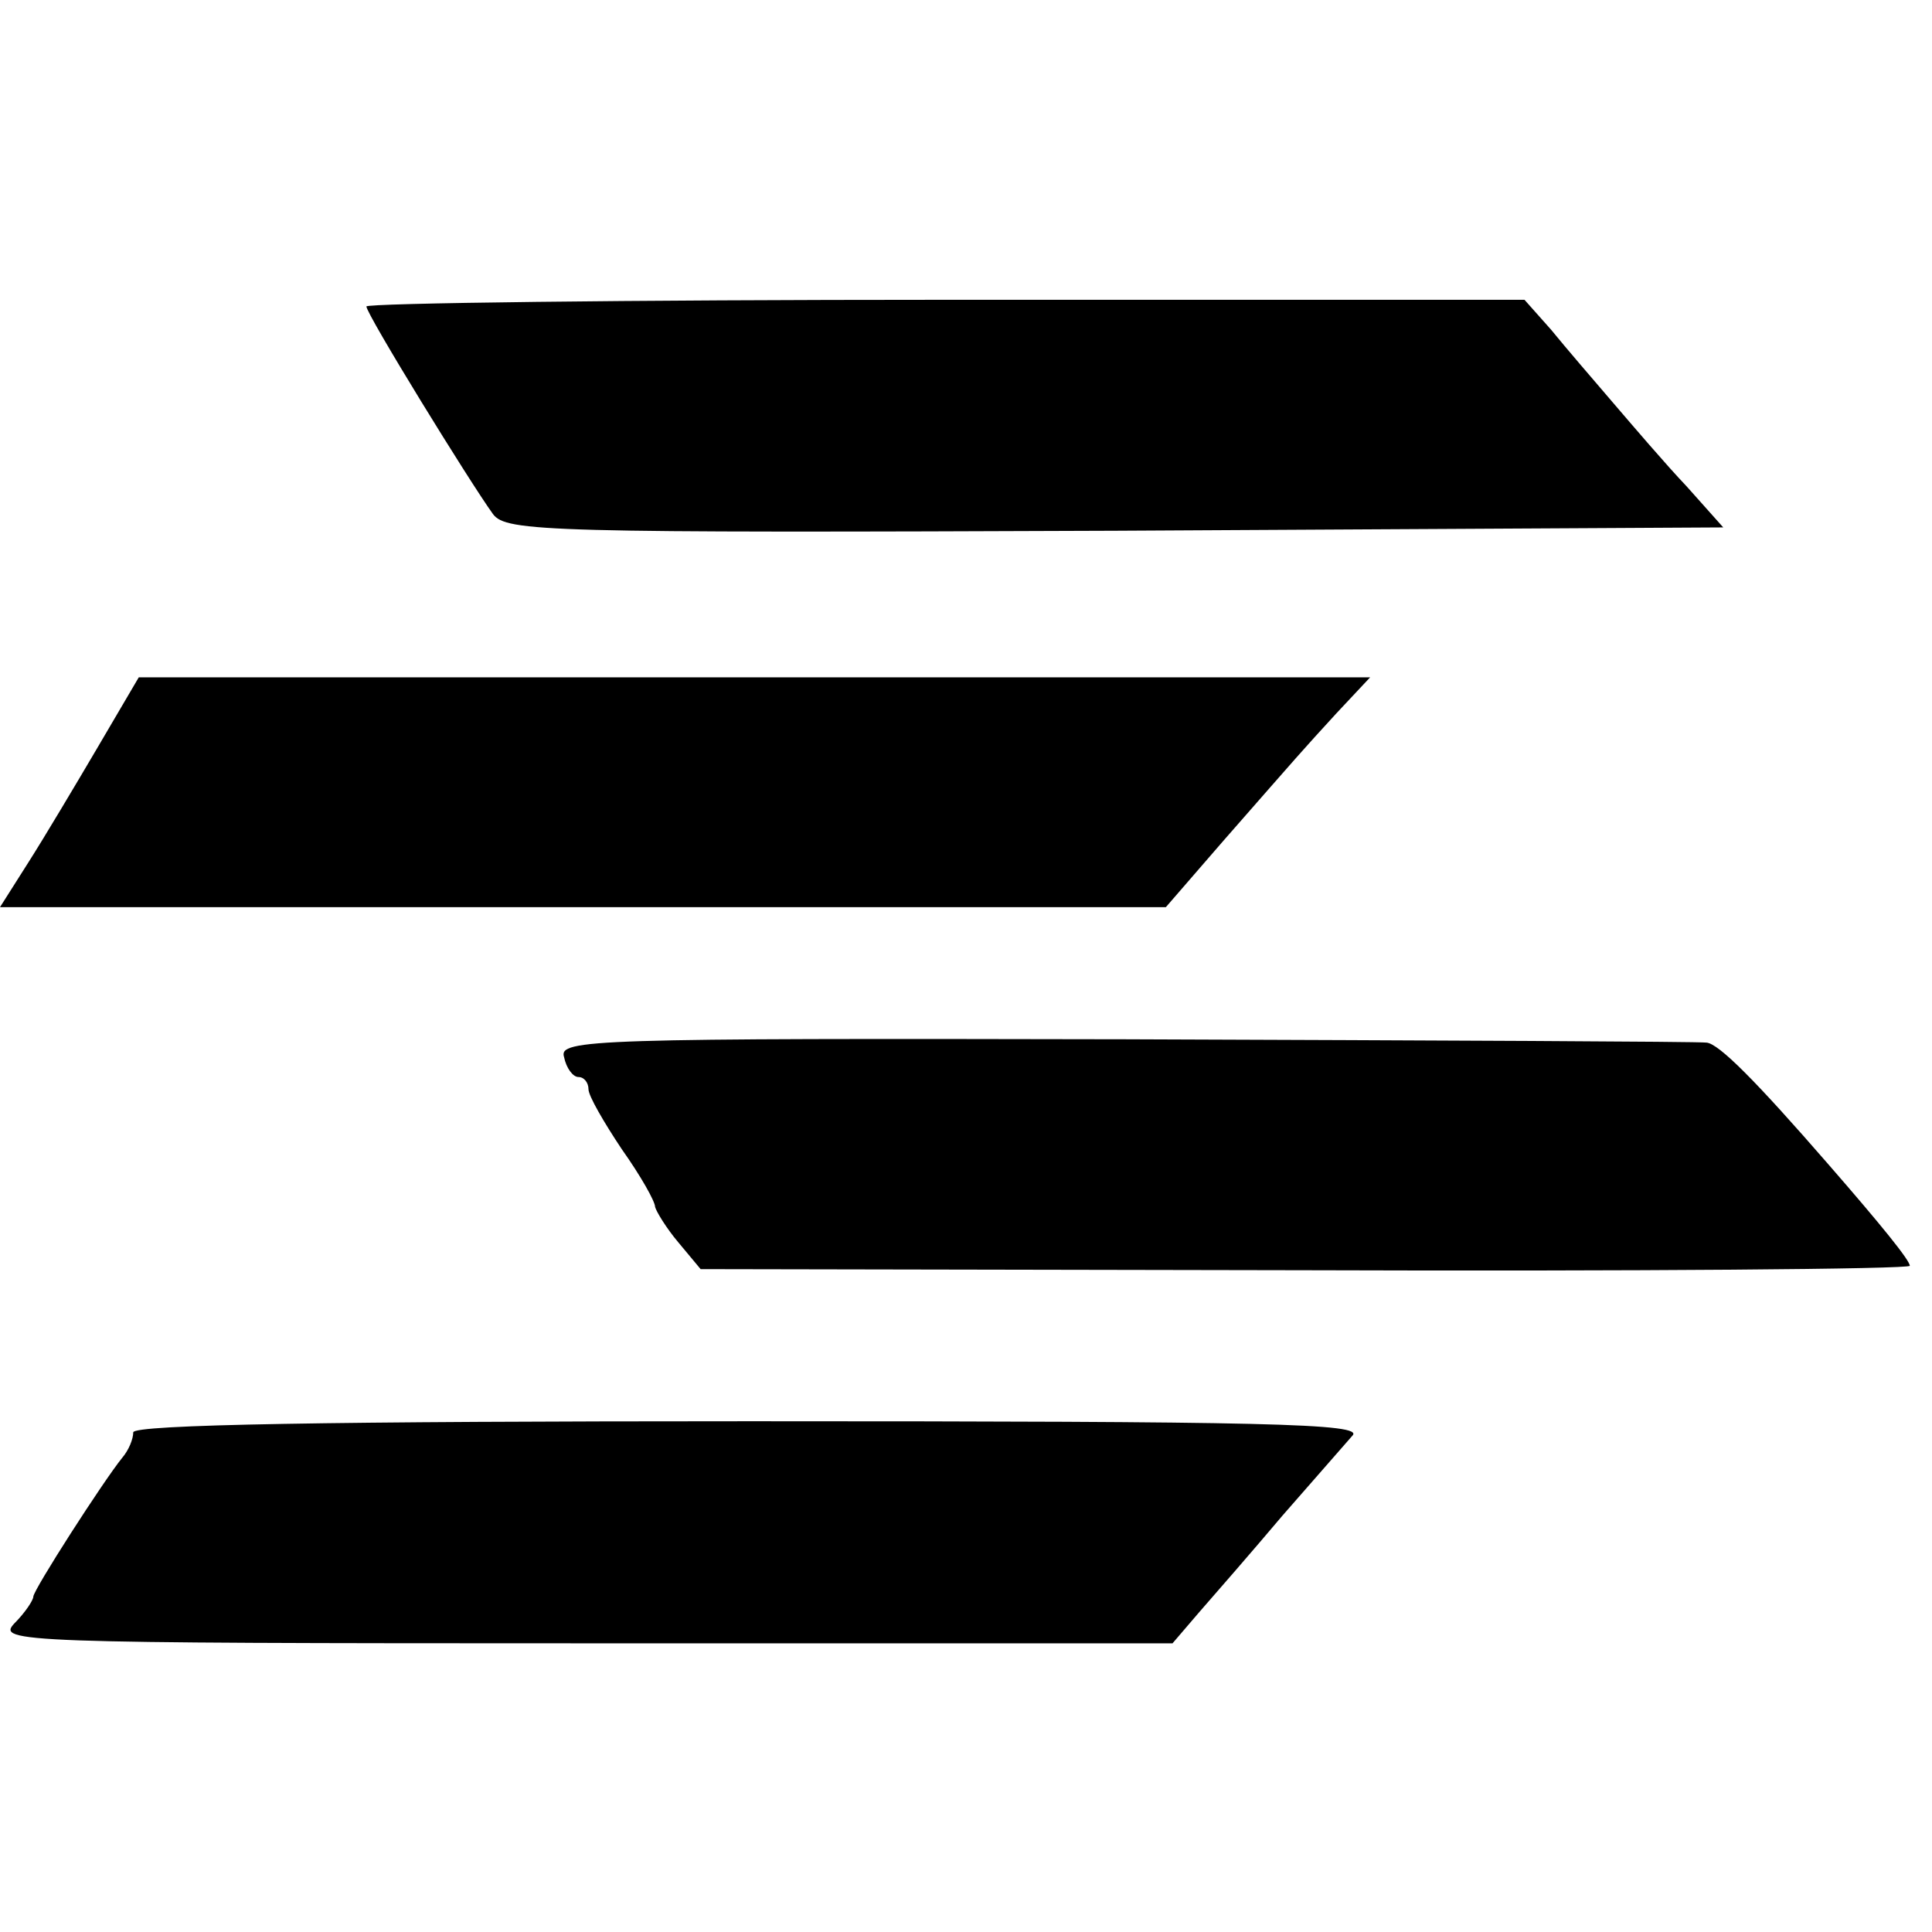 <?xml version="1.0" standalone="no"?>
<!DOCTYPE svg PUBLIC "-//W3C//DTD SVG 20010904//EN"
 "http://www.w3.org/TR/2001/REC-SVG-20010904/DTD/svg10.dtd">
<svg version="1.0" xmlns="http://www.w3.org/2000/svg"
 width="174pt" height="174pt" viewBox="0 0 174 174"
 preserveAspectRatio="xMidYMid meet">
<g transform="translate(0,174) scale(0.1,-0.1)"
fill="#000000" stroke="none">
<path d="M330 1464 c0 -7 93 -158 114 -187 12 -16 48 -17 561 -15 l547 3 -33
37 c-19 20 -48 54 -66 75 -18 21 -43 50 -56 66 l-24 27 -522 0 c-286 0 -521
-3 -521 -6z"/>
<path d="M88 1067 c-20 -34 -48 -81 -62 -103 l-26 -41 525 0 525 0 52 60 c71
81 69 79 102 115 l30 32 -555 0 -554 0 -37 -63z"/>
<path d="M508 788 c2 -10 8 -18 13 -18 5 0 9 -5 9 -11 0 -6 14 -30 30 -54 17
-24 30 -47 30 -52 1 -4 10 -19 21 -32 l20 -24 544 -1 c300 -1 545 1 545 4 0 5
-26 37 -73 91 -66 76 -99 109 -110 110 -7 1 -242 2 -523 3 -482 1 -511 0 -506
-16z"/>
<path d="M120 450 c0 -6 -4 -16 -10 -23 -17 -21 -80 -119 -80 -125 0 -3 -7
-14 -17 -24 -16 -17 1 -18 513 -18 l530 0 24 28 c14 16 48 55 75 87 28 32 56
64 63 72 11 11 -76 13 -542 13 -379 0 -556 -3 -556 -10z"/>
</g>
</svg>
